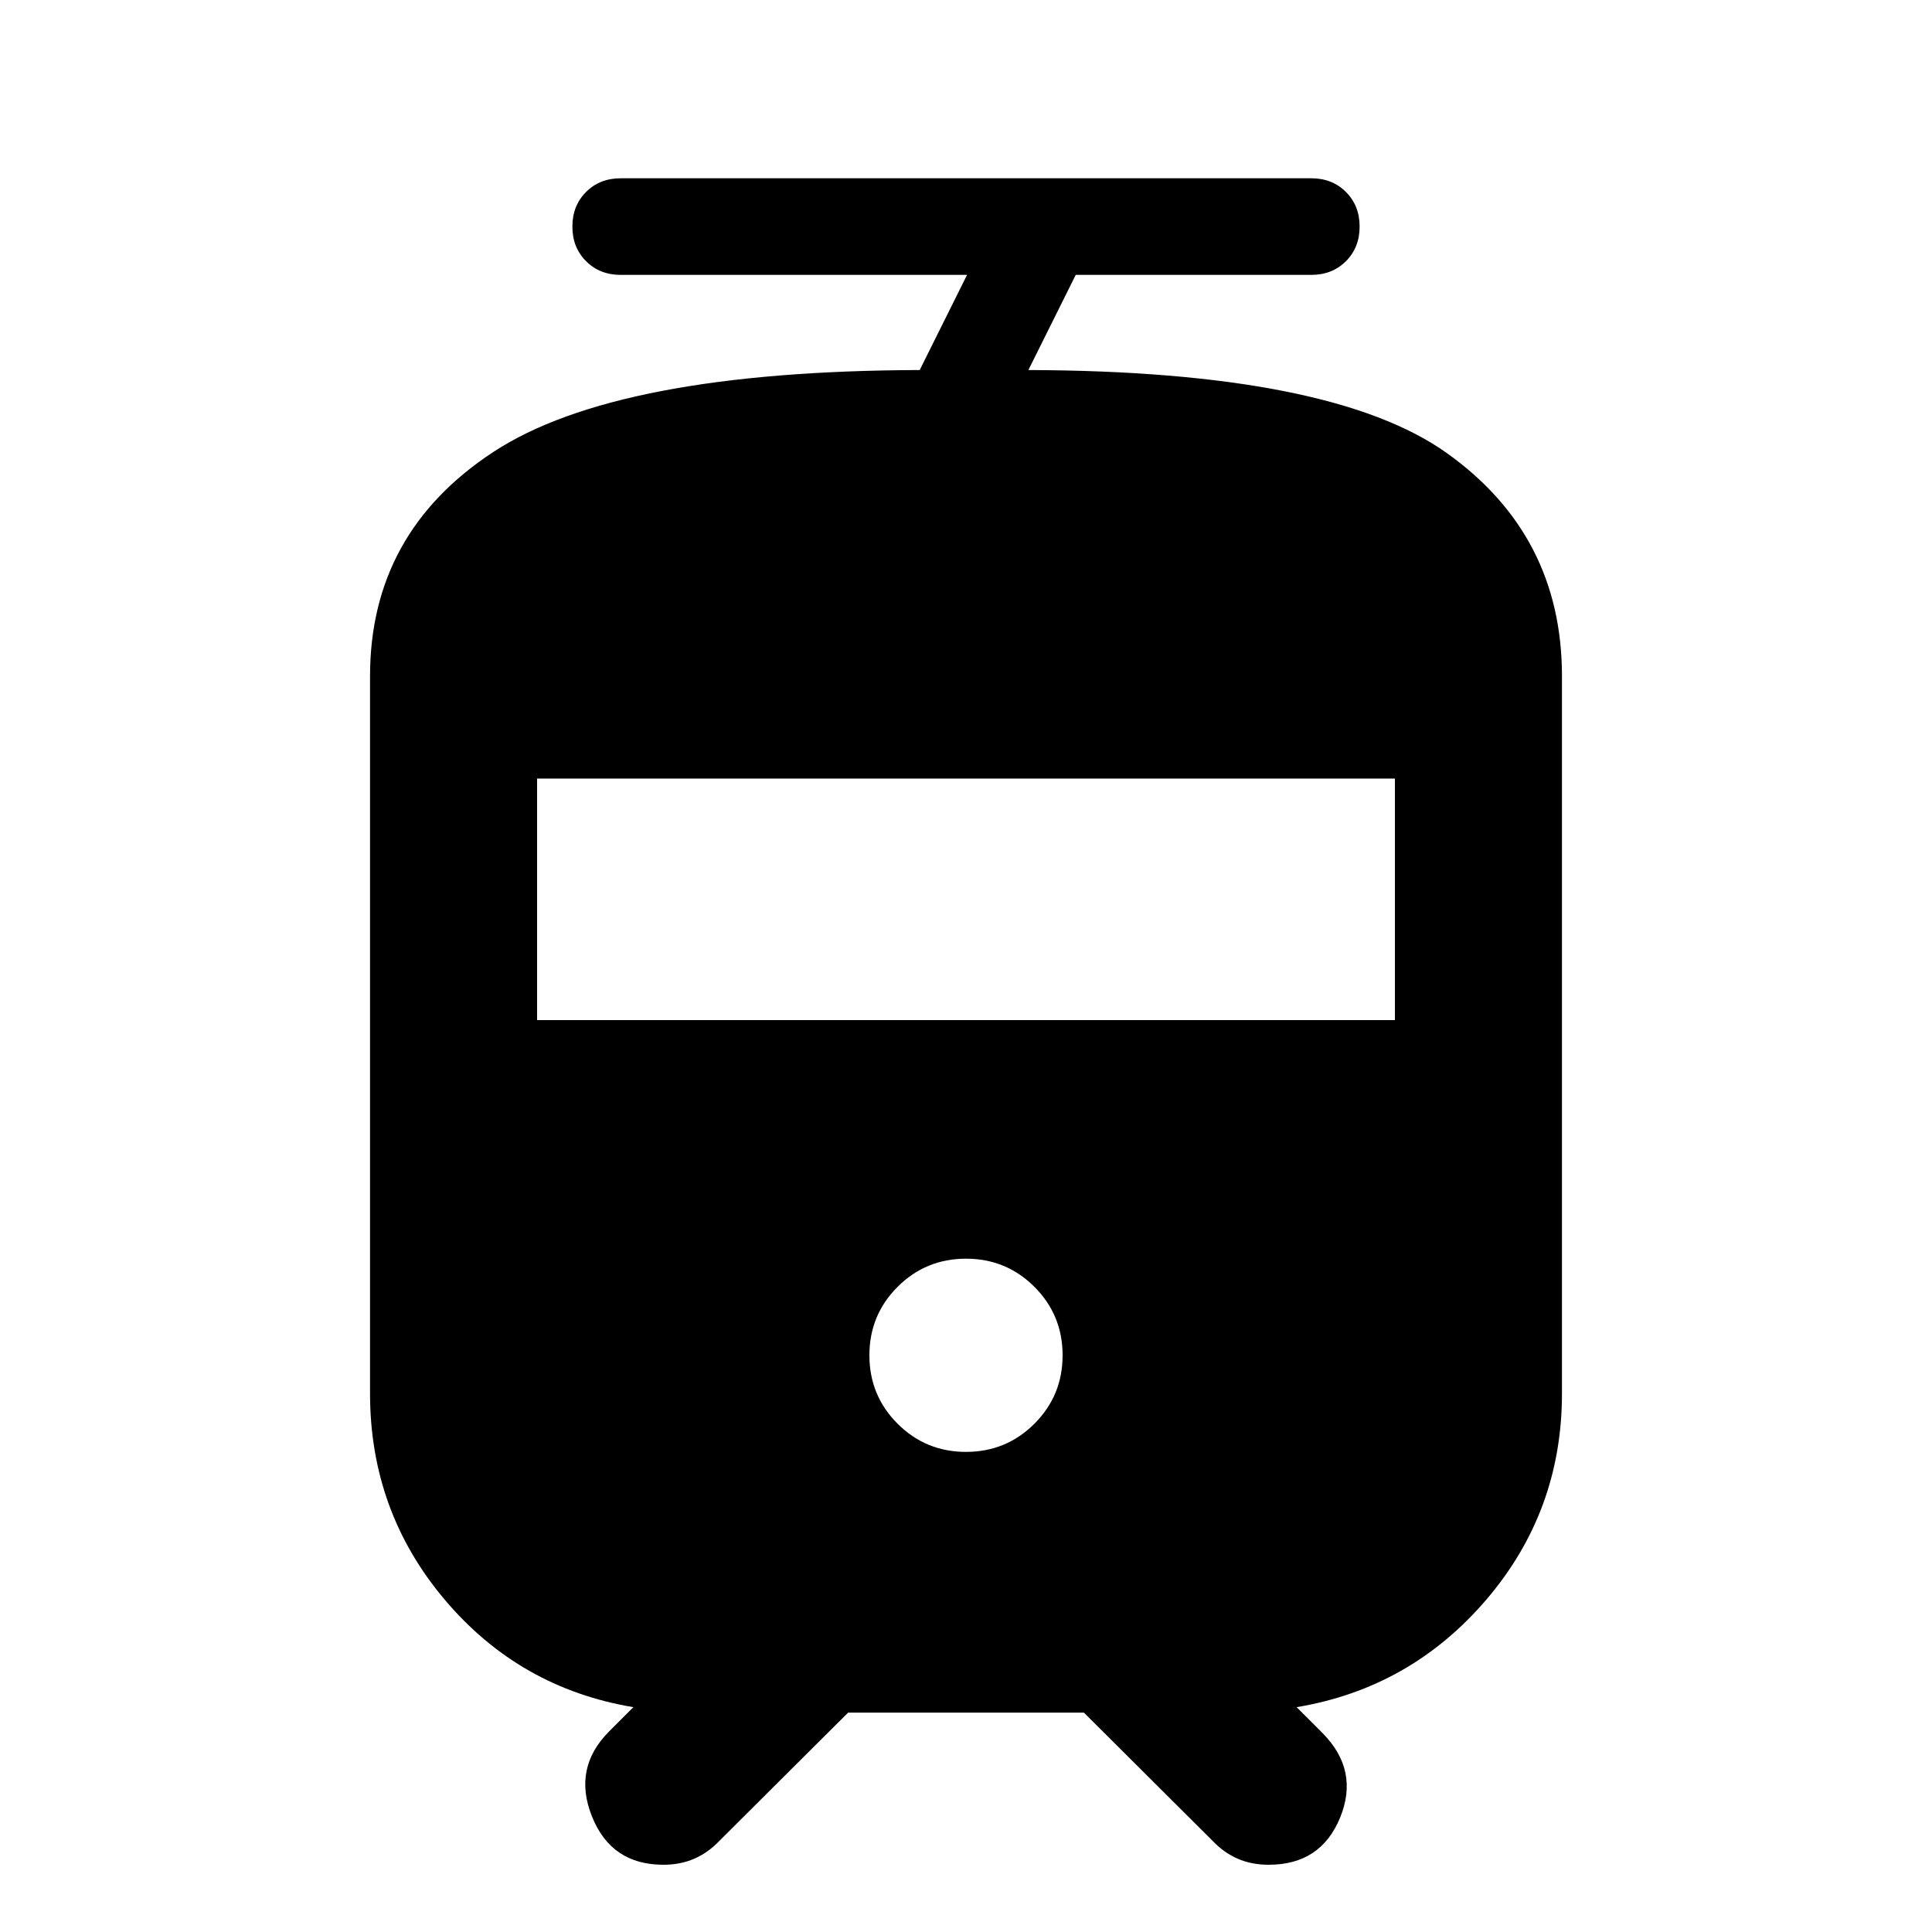 <svg xmlns="http://www.w3.org/2000/svg" height="20" viewBox="0 -960 960 960" width="20"><path d="M183.869-267.587V-624q0-71.304 61.359-111.478Q306.587-775.652 457-776.131l23.522-47.282H308.413q-10.4 0-17.2-6.8-6.8-6.8-6.8-17.2 0-10.4 6.8-17.2 6.8-6.8 17.2-6.8h343.174q10.4 0 17.2 6.8 6.8 6.8 6.8 17.2 0 10.4-6.8 17.2-6.8 6.8-17.2 6.8H534.522L511-776.131q150.739.479 207.935 41.272Q776.131-694.065 776.131-624v356.413q0 58.544-37.631 102.489-37.63 43.946-94.217 53.381l13 13q18.195 18.479 8.597 41.892-9.597 23.412-35.449 23.412-8.54 0-15.398-2.989-6.859-2.989-12.337-8.728L538.587-109H421.413l-64.109 63.87q-5.478 5.739-12.366 8.728-6.889 2.99-15.308 2.99-25.913 0-35.51-24.055-9.598-24.055 8.597-42.25l12-12Q258.13-121.152 221-165.098q-37.131-43.945-37.131-102.489ZM480-238.565q20 0 34-14t14-34q0-20-14-34t-34-14q-20 0-34 14t-14 34q0 20 14 34t34 14ZM266.87-453.13h426.26v-120H266.87v120Z"/></svg>